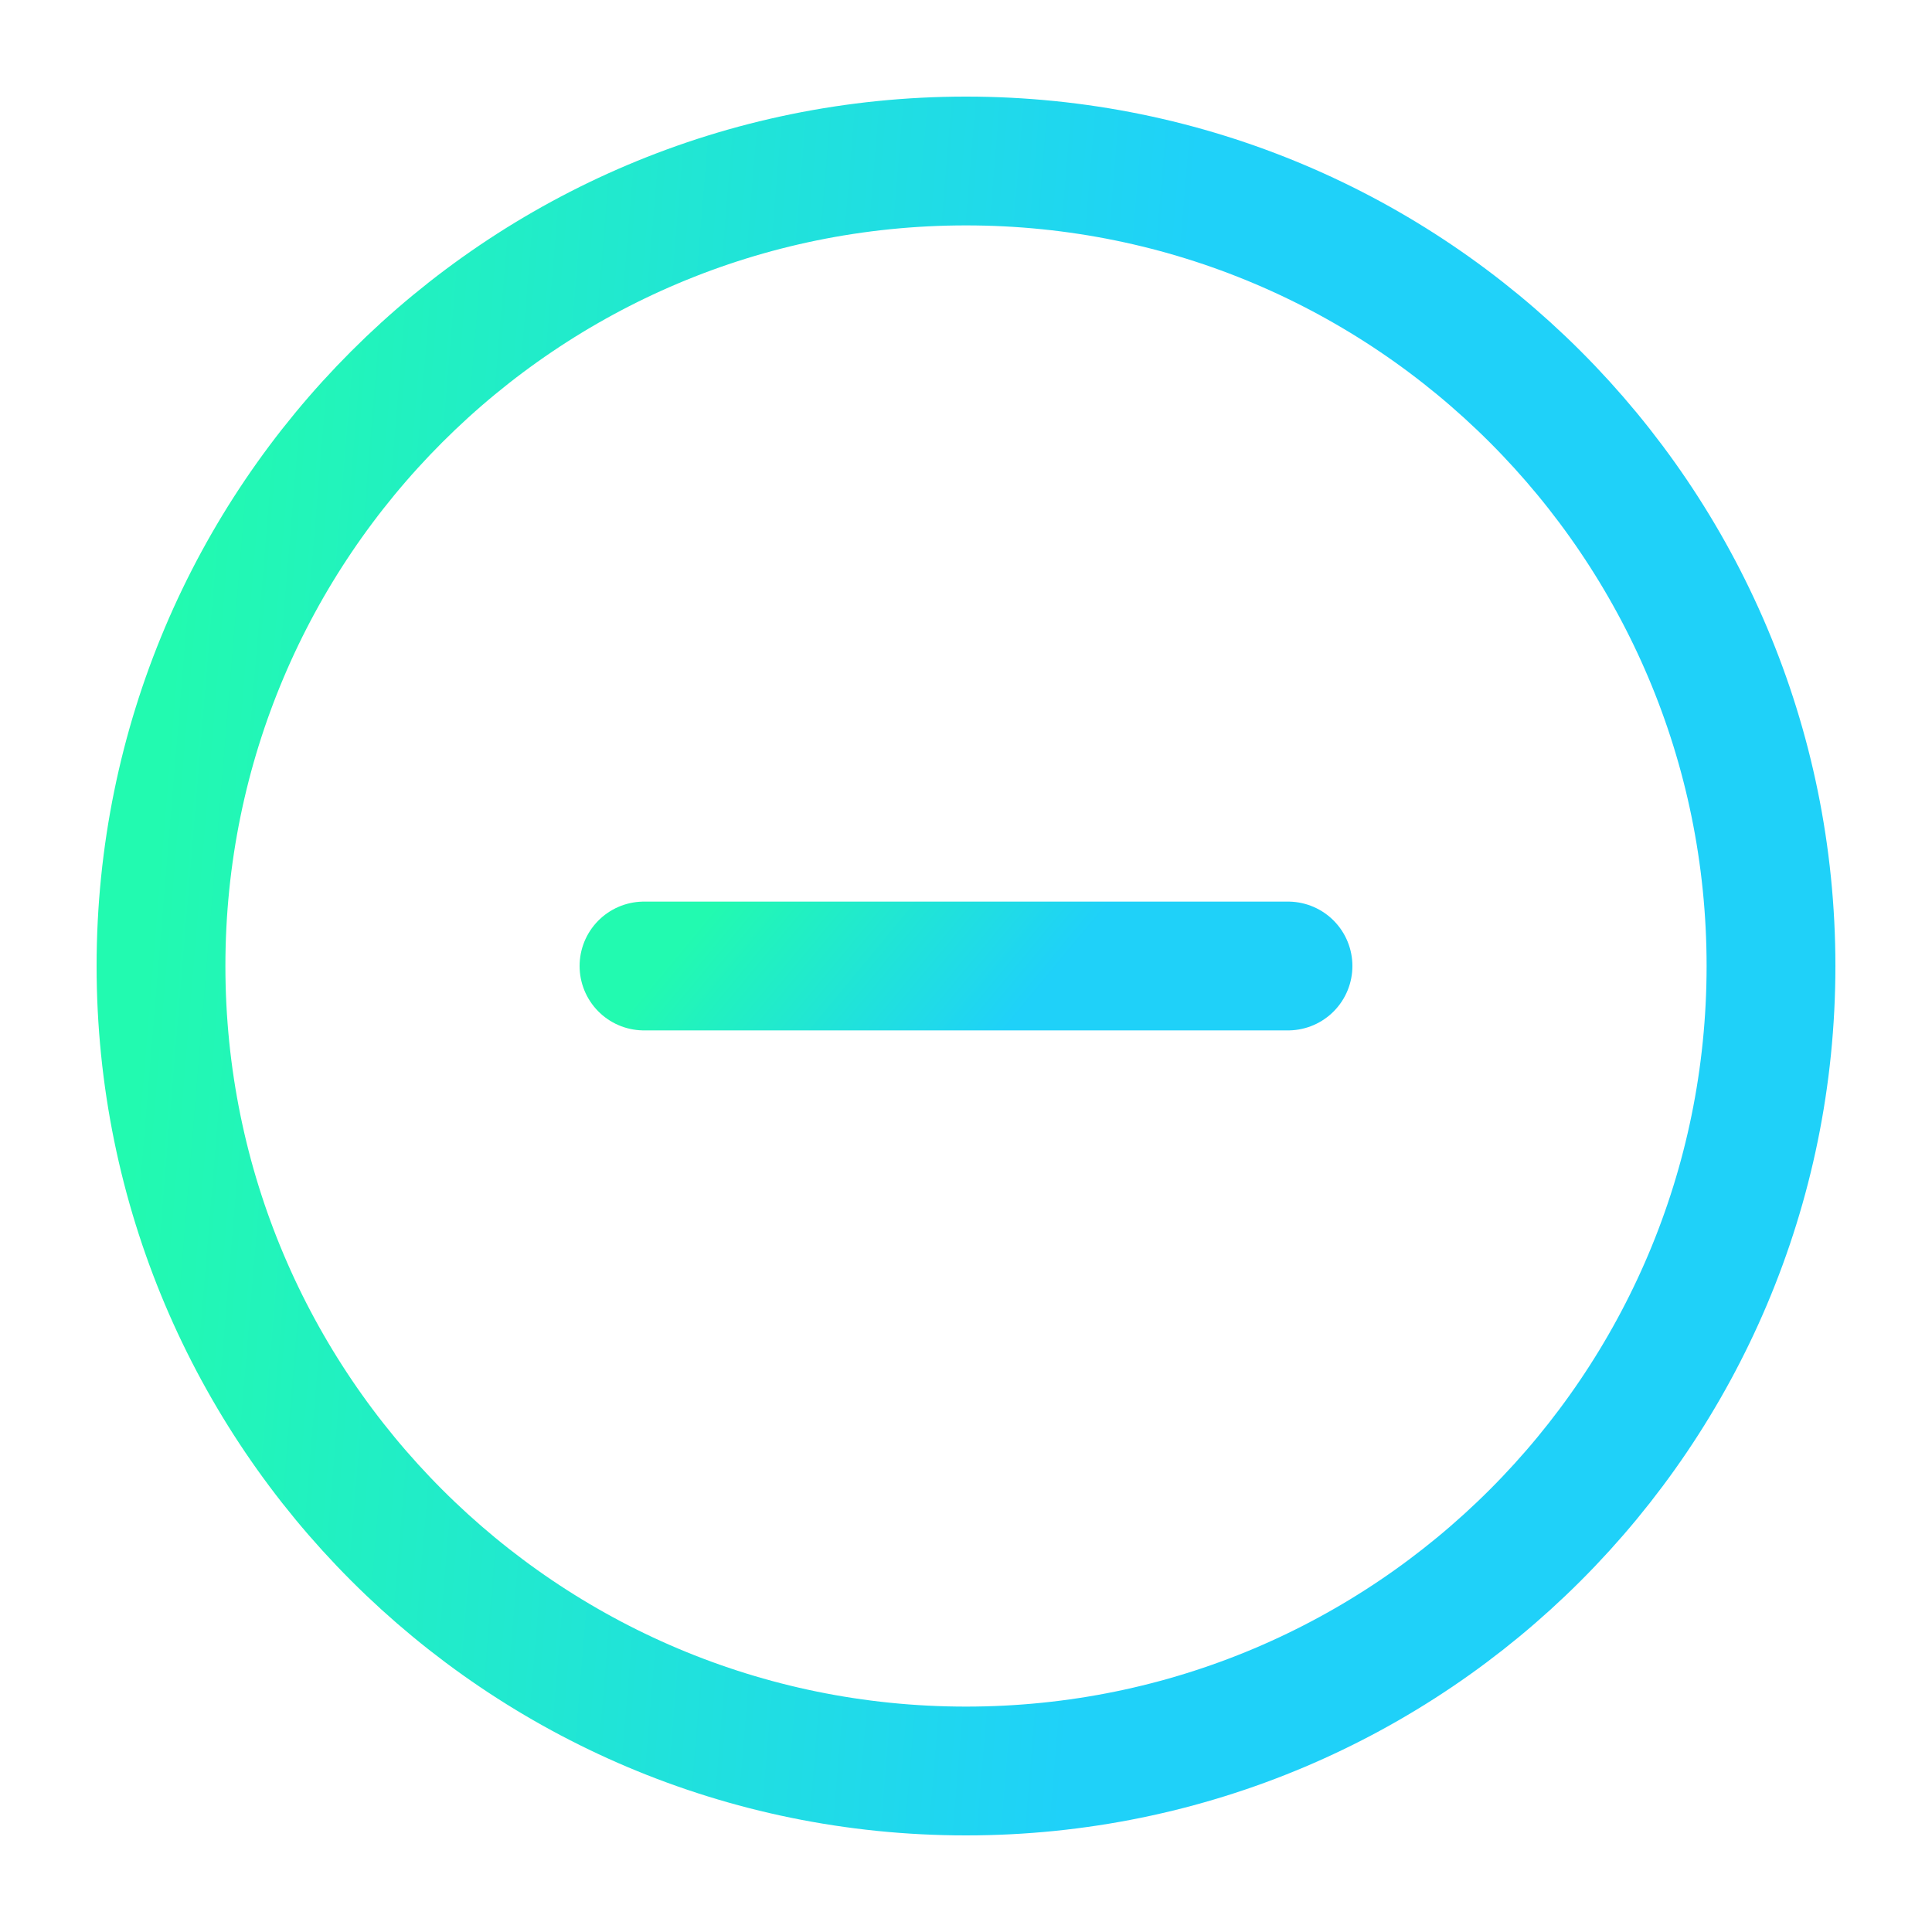 <svg width="30" height="30" viewBox="0 0 30 30" fill="none" xmlns="http://www.w3.org/2000/svg">
<path d="M15 27.5C21.904 27.5 27.5 21.904 27.5 15C27.5 8.096 21.904 2.5 15 2.5C8.096 2.5 2.5 8.096 2.5 15C2.5 21.904 8.096 27.5 15 27.5Z" stroke="url(#paint0_linear_773_2)" stroke-width="2" stroke-linecap="round" stroke-linejoin="round"/>
<path d="M10 15H20" stroke="url(#paint1_linear_773_2)" stroke-width="2" stroke-linecap="round" stroke-linejoin="round"/>
<defs>
<linearGradient id="paint0_linear_773_2" x1="3.186" y1="4.031" x2="28.781" y2="6.149" gradientUnits="userSpaceOnUse">
<stop stop-color="#22FAB0"/>
<stop offset="0.594" stop-color="#1FD1F9"/>
</linearGradient>
<linearGradient id="paint1_linear_773_2" x1="10.274" y1="15.061" x2="16.391" y2="20.125" gradientUnits="userSpaceOnUse">
<stop stop-color="#22FAB0"/>
<stop offset="0.594" stop-color="#1FD1F9"/>
</linearGradient>
</defs>
</svg>
